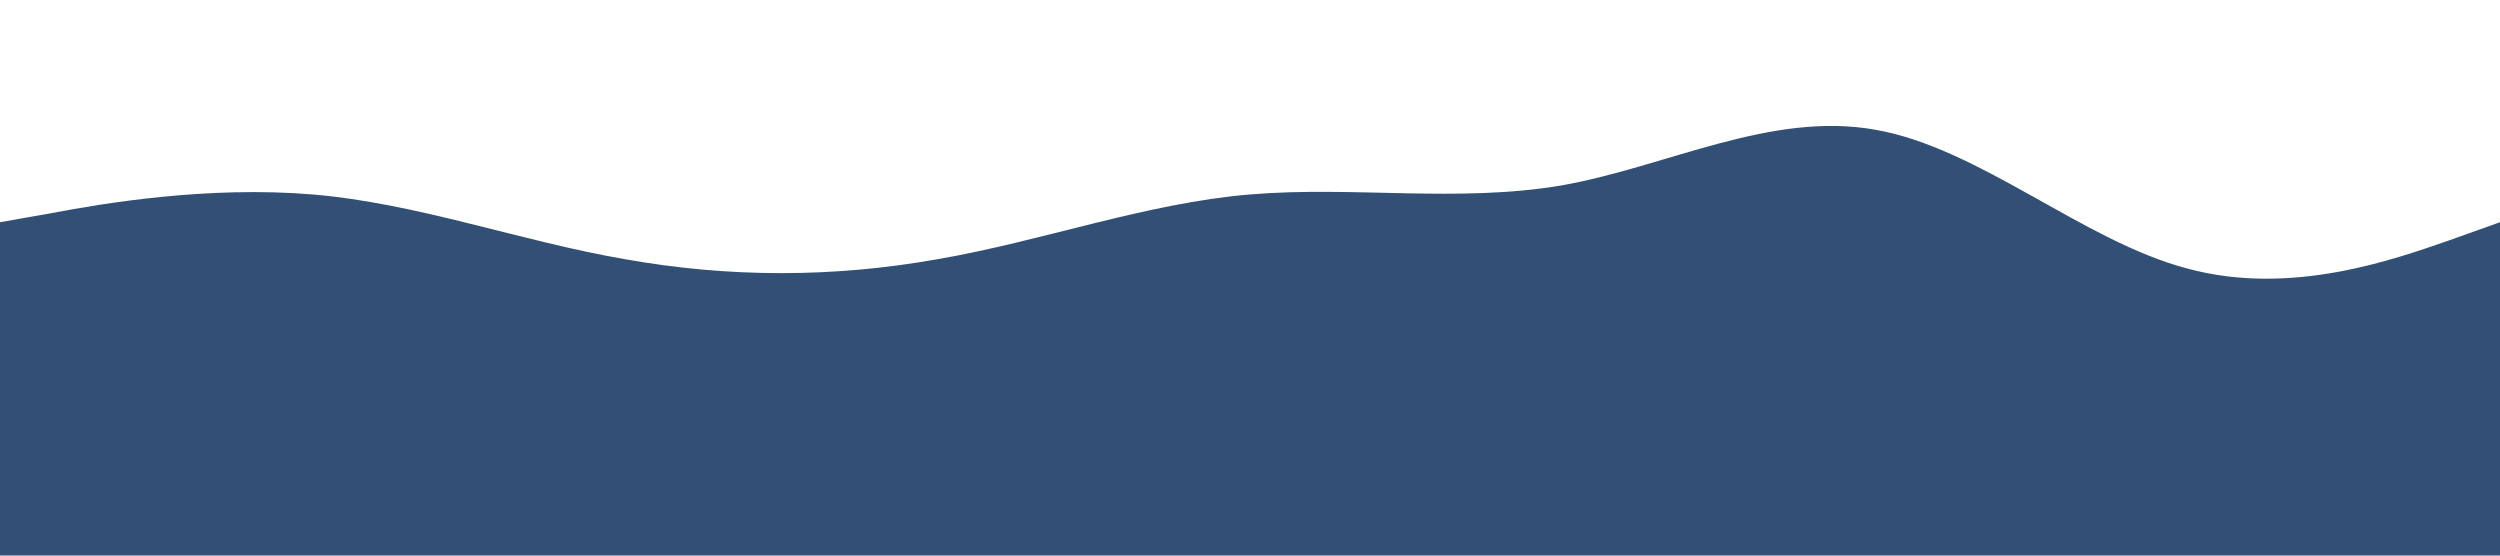 <?xml version="1.0" standalone="no"?><svg xmlns="http://www.w3.org/2000/svg" viewBox="0 0 1440 320"><path fill="#325076" fill-opacity="1" d="M0,128L30,122.7C60,117,120,107,180,112C240,117,300,139,360,149.3C420,160,480,160,540,149.3C600,139,660,117,720,112C780,107,840,117,900,106.7C960,96,1020,64,1080,74.7C1140,85,1200,139,1260,154.7C1320,171,1380,149,1410,138.7L1440,128L1440,320L1410,320C1380,320,1320,320,1260,320C1200,320,1140,320,1080,320C1020,320,960,320,900,320C840,320,780,320,720,320C660,320,600,320,540,320C480,320,420,320,360,320C300,320,240,320,180,320C120,320,60,320,30,320L0,320Z"></path></svg>